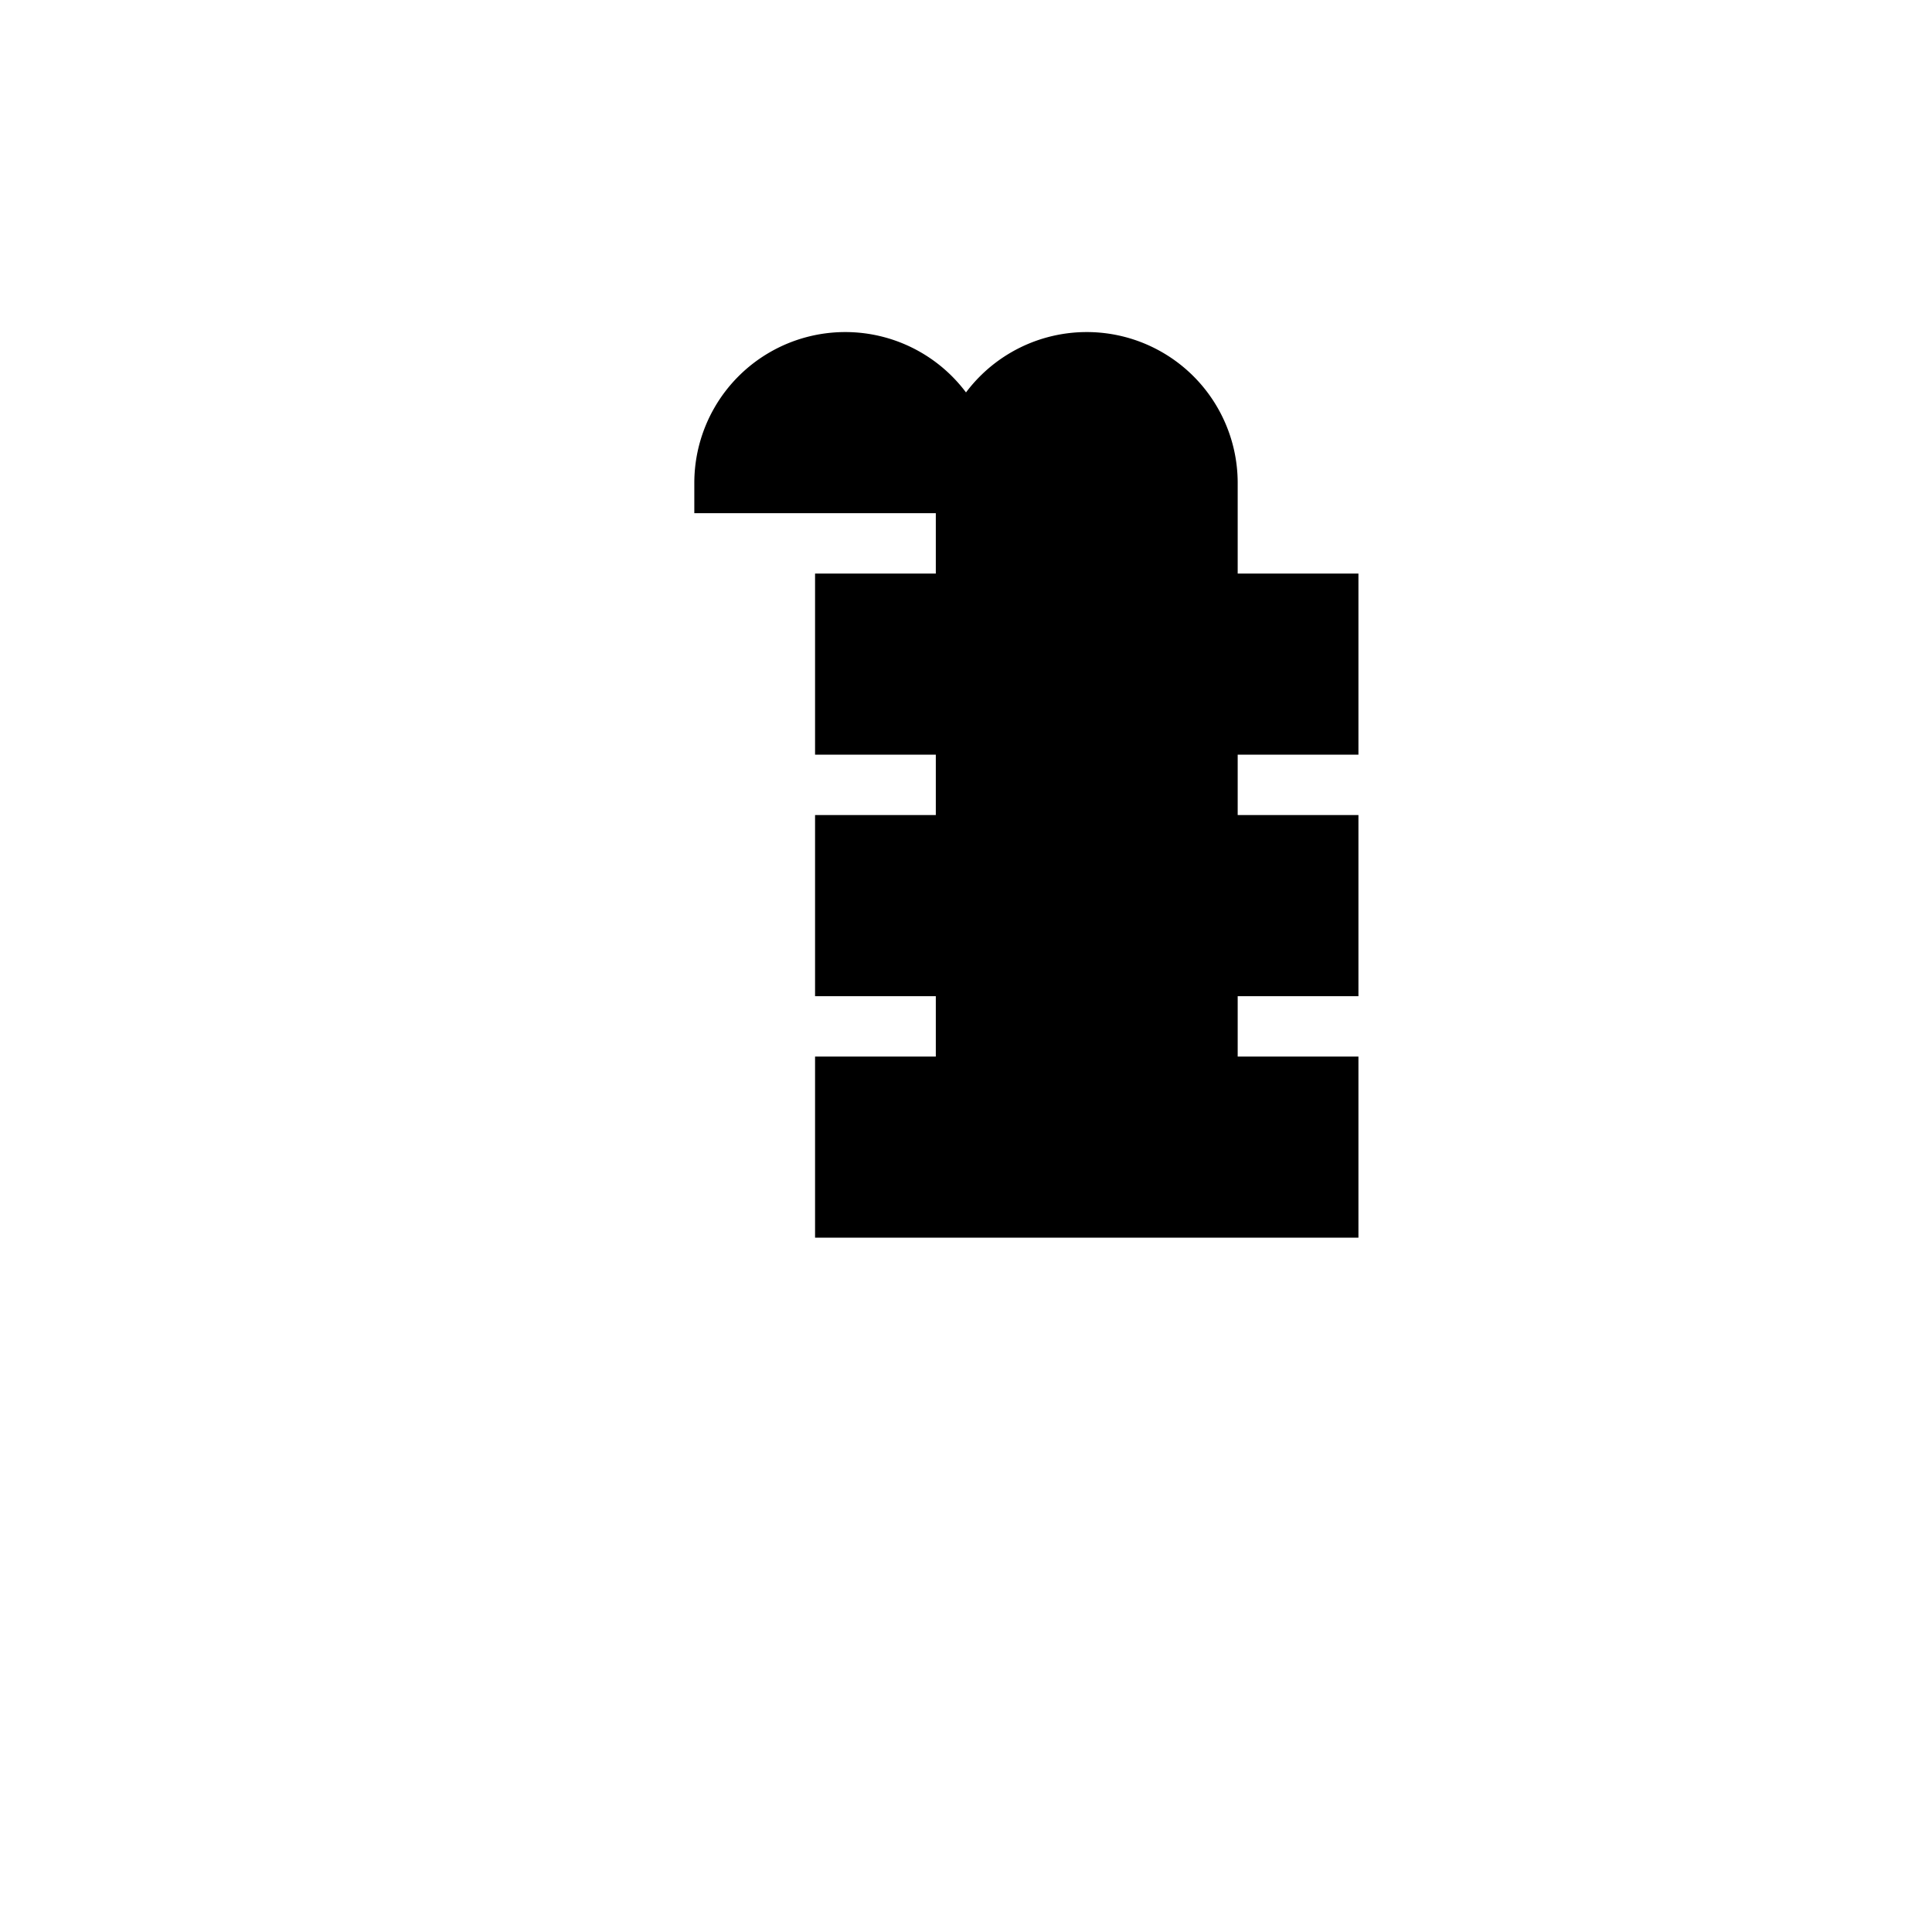 <svg width="48" height="48" viewBox="0 0 48 48" xmlns="http://www.w3.org/2000/svg">
  <path fill="#000" stroke="#000" stroke-width="1.5" d="M18 12a3 3 0 0 1 6 0a3 3 0 0 1 6 0v3h3v3h-3v3h3v3h-3v3h3v3h-12v-3h3v-3h-3v-3h3v-3h-3v-3h3v-3h-3z"/>
</svg>